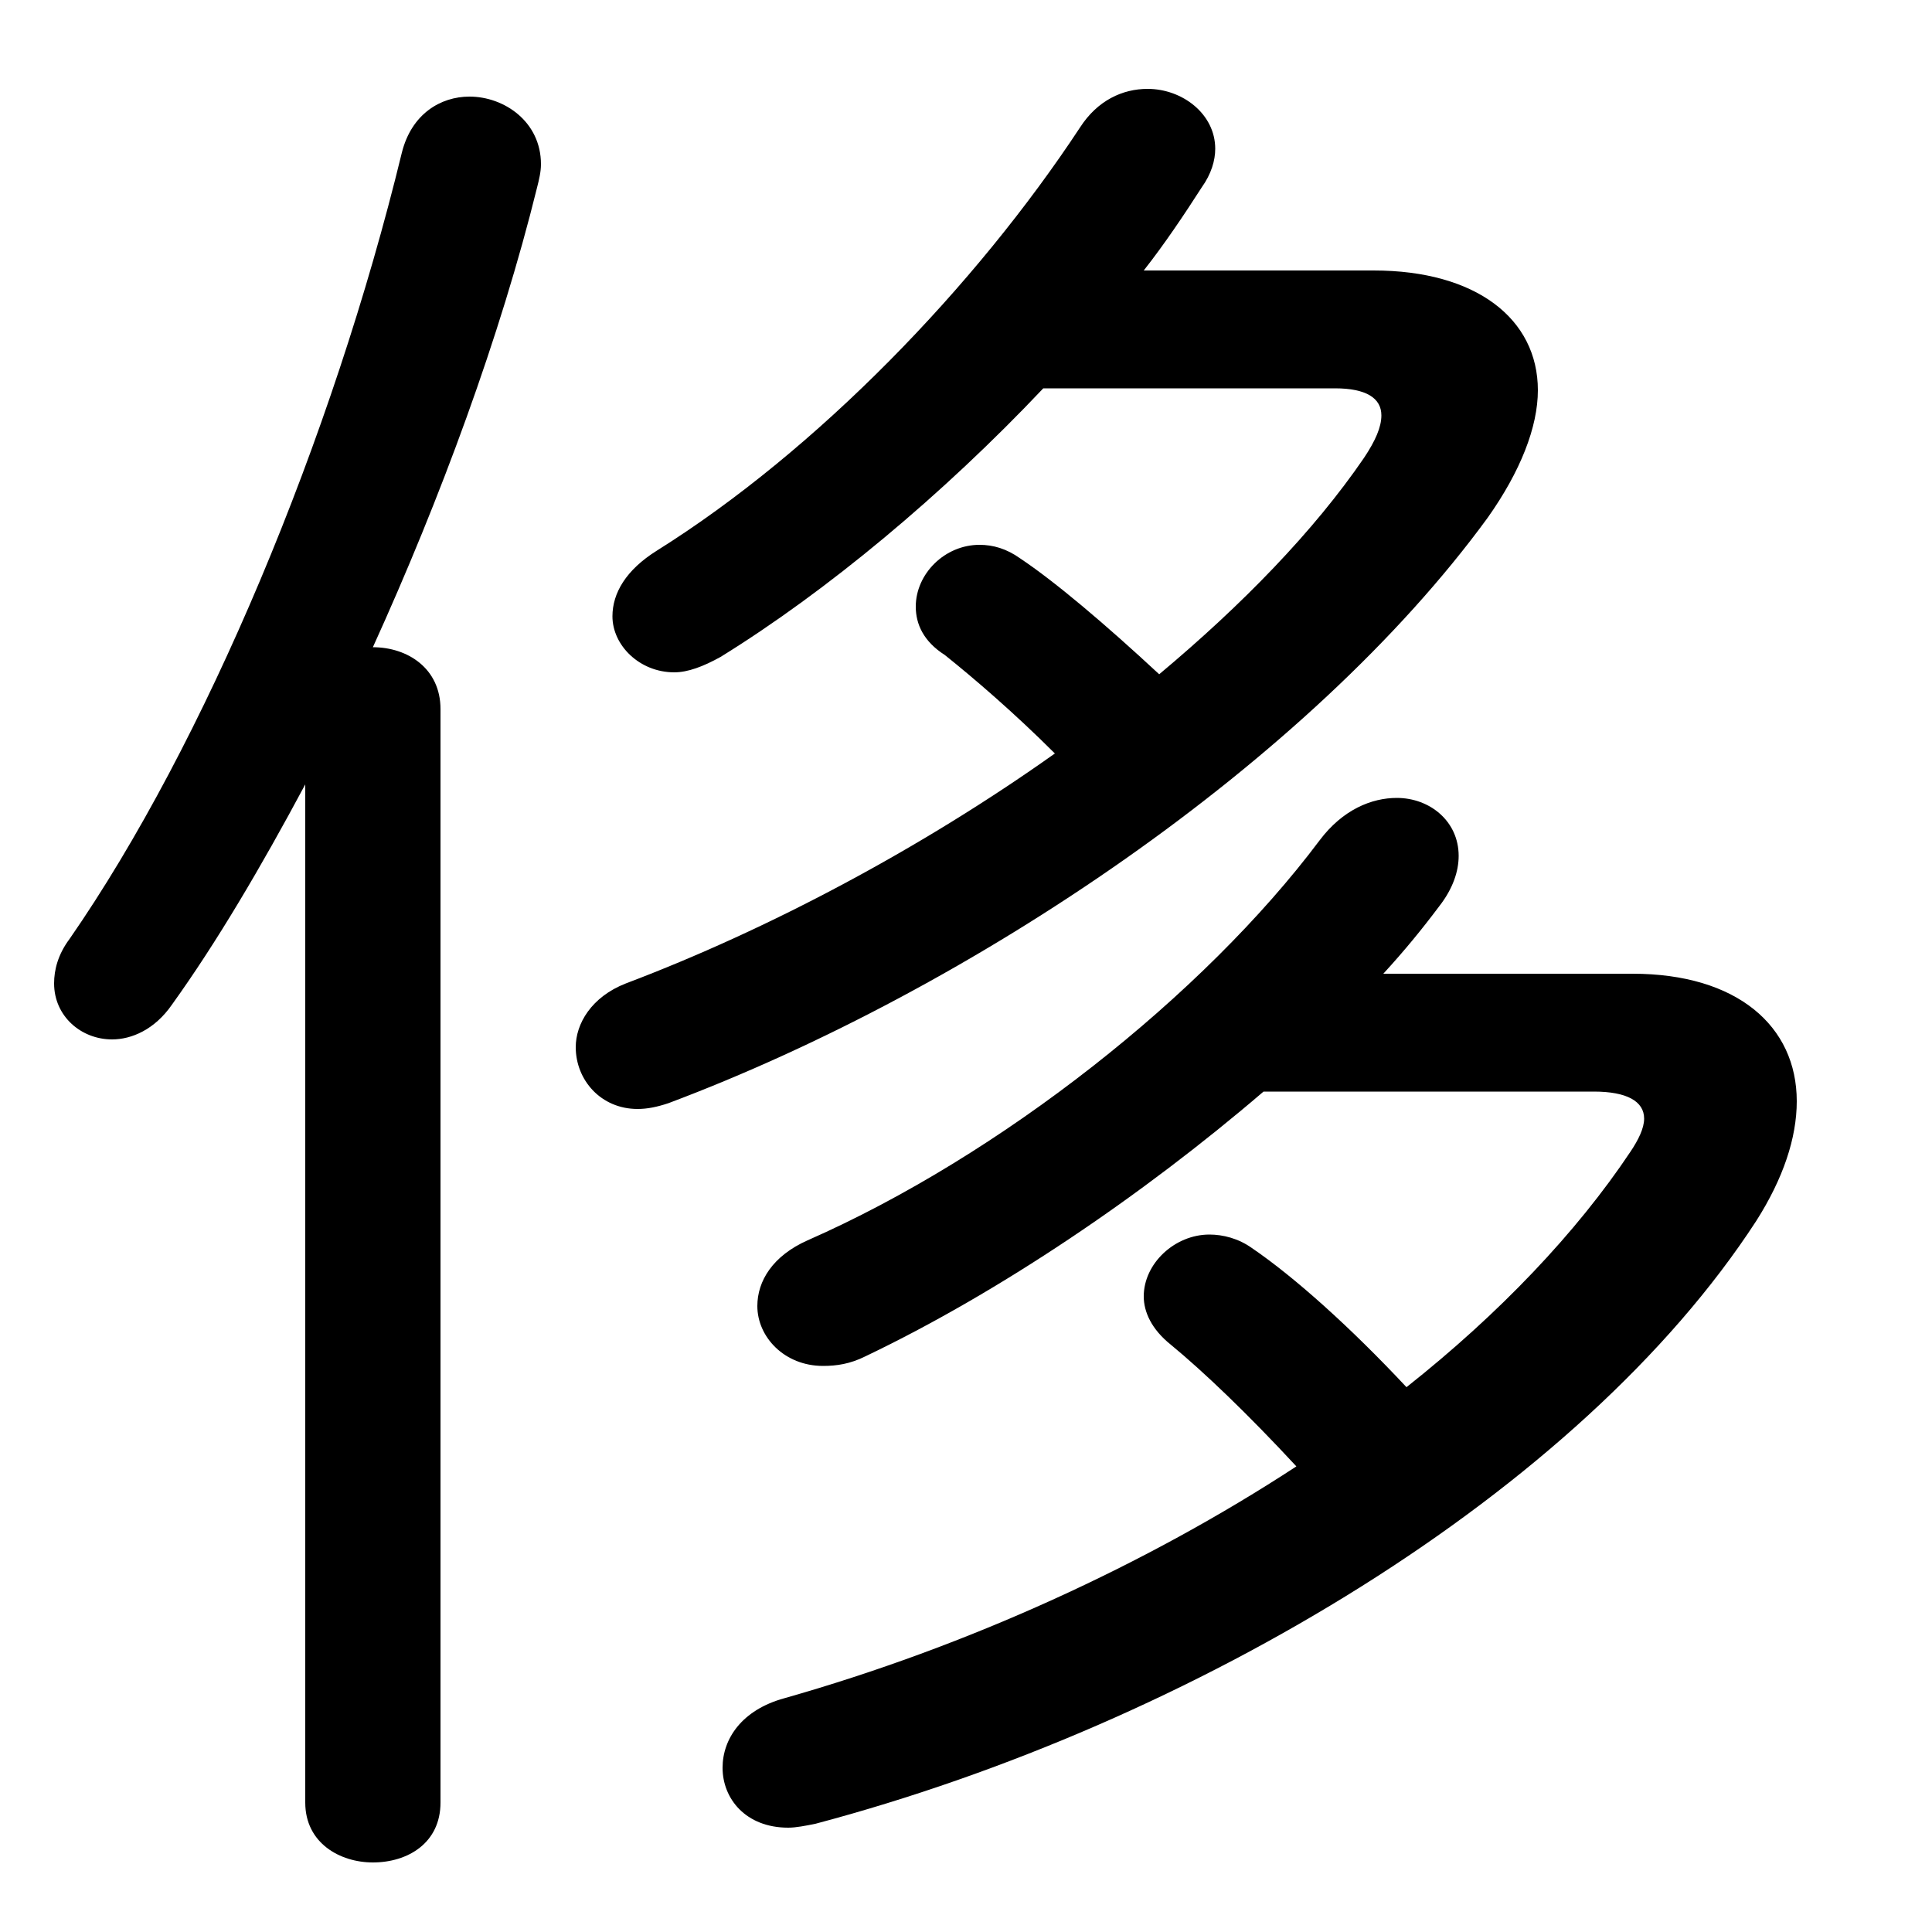 <svg xmlns="http://www.w3.org/2000/svg" viewBox="0 -44.0 50.0 50.0">
    <rect x="0" y="-44.0" width="50.0" height="50.0" fill="#808080" stroke="none"/>
    <g transform="scale(1, -1)">
        <!-- ボディの枠 -->
        <rect x="0" y="-6.0" width="50.0" height="50.0"
            stroke="white" fill="white"/>
        <!-- グリフ座標系の原点 -->
        <circle cx="0" cy="0" r="5" fill="white"/>
        <!-- グリフのアウトライン -->
        <g style="fill:black;stroke:#000000;stroke-width:0;stroke-linecap:round;stroke-linejoin:round;">
        <path d="M 29.6 37.0 C 30.15 37.7 30.65 38.45 31.1 39.15 C 31.35 39.5 31.45 39.85 31.45 40.15 C 31.45 41.05 30.6 41.7 29.7 41.7 C 29.05 41.7 28.4 41.4 27.95 40.7 C 25.25 36.6 21.15 32.35 17.0 29.75 C 16.2 29.25 15.85 28.65 15.85 28.05 C 15.85 27.3 16.55 26.6 17.45 26.6 C 17.8 26.6 18.2 26.75 18.65 27.0 C 21.4 28.7 24.4 31.2 27.0 33.95 L 34.55 33.95 C 35.35 33.95 35.75 33.7 35.75 33.25 C 35.75 32.95 35.6 32.6 35.3 32.15 C 34.0 30.25 32.15 28.35 30.0 26.55 C 28.6 27.85 27.3 28.95 26.4 29.55 C 26.05 29.8 25.7 29.9 25.35 29.9 C 24.45 29.9 23.7 29.15 23.7 28.3 C 23.7 27.85 23.9 27.4 24.45 27.05 C 25.2 26.45 26.25 25.55 27.3 24.5 C 23.85 22.05 19.9 19.95 16.2 18.55 C 15.3 18.2 14.9 17.5 14.9 16.9 C 14.9 16.05 15.55 15.3 16.5 15.3 C 16.75 15.3 17.0 15.35 17.3 15.45 C 25.15 18.4 33.9 24.3 38.5 30.6 C 39.35 31.8 39.8 32.95 39.8 33.9 C 39.8 35.75 38.2 37.0 35.55 37.0 Z M 41.25 15.75 C 42.1 15.75 42.55 15.5 42.55 15.05 C 42.55 14.8 42.4 14.5 42.2 14.2 C 40.8 12.1 38.8 10.0 36.4 8.1 C 34.95 9.65 33.5 10.95 32.4 11.7 C 32.05 11.95 31.65 12.05 31.3 12.05 C 30.4 12.05 29.6 11.3 29.6 10.45 C 29.6 10.05 29.8 9.6 30.3 9.2 C 31.15 8.5 32.3 7.4 33.55 6.05 C 29.65 3.5 25.05 1.4 20.3 0.05 C 19.2 -0.25 18.7 -1.0 18.7 -1.75 C 18.7 -2.55 19.3 -3.3 20.4 -3.3 C 20.6 -3.3 20.85 -3.25 21.1 -3.2 C 30.9 -0.6 40.9 5.4 45.45 12.4 C 46.15 13.5 46.5 14.55 46.5 15.5 C 46.5 17.45 44.95 18.8 42.25 18.8 L 35.8 18.8 C 36.35 19.4 36.8 19.95 37.25 20.55 C 37.6 21.0 37.75 21.45 37.75 21.85 C 37.75 22.75 37.0 23.35 36.15 23.35 C 35.5 23.35 34.75 23.05 34.15 22.25 C 31.15 18.25 25.9 14.1 20.9 11.9 C 20.0 11.5 19.6 10.85 19.6 10.2 C 19.6 9.4 20.3 8.65 21.3 8.65 C 21.65 8.65 22.0 8.7 22.4 8.9 C 25.85 10.55 29.55 13.05 32.7 15.75 Z M 7.9 -2.65 C 7.9 -3.7 8.8 -4.2 9.65 -4.2 C 10.55 -4.2 11.4 -3.7 11.4 -2.65 L 11.4 25.65 C 11.4 26.7 10.55 27.25 9.65 27.25 C 11.4 31.1 12.95 35.3 13.9 39.15 C 13.95 39.35 14.0 39.55 14.0 39.75 C 14.0 40.85 13.05 41.5 12.15 41.5 C 11.4 41.5 10.65 41.05 10.4 40.05 C 8.6 32.65 5.3 24.75 1.8 19.7 C 1.5 19.3 1.4 18.9 1.4 18.55 C 1.4 17.7 2.1 17.1 2.9 17.1 C 3.4 17.1 4.0 17.35 4.45 18.0 C 5.6 19.6 6.75 21.55 7.9 23.7 Z"/>
    </g>
    </g>
</svg>
